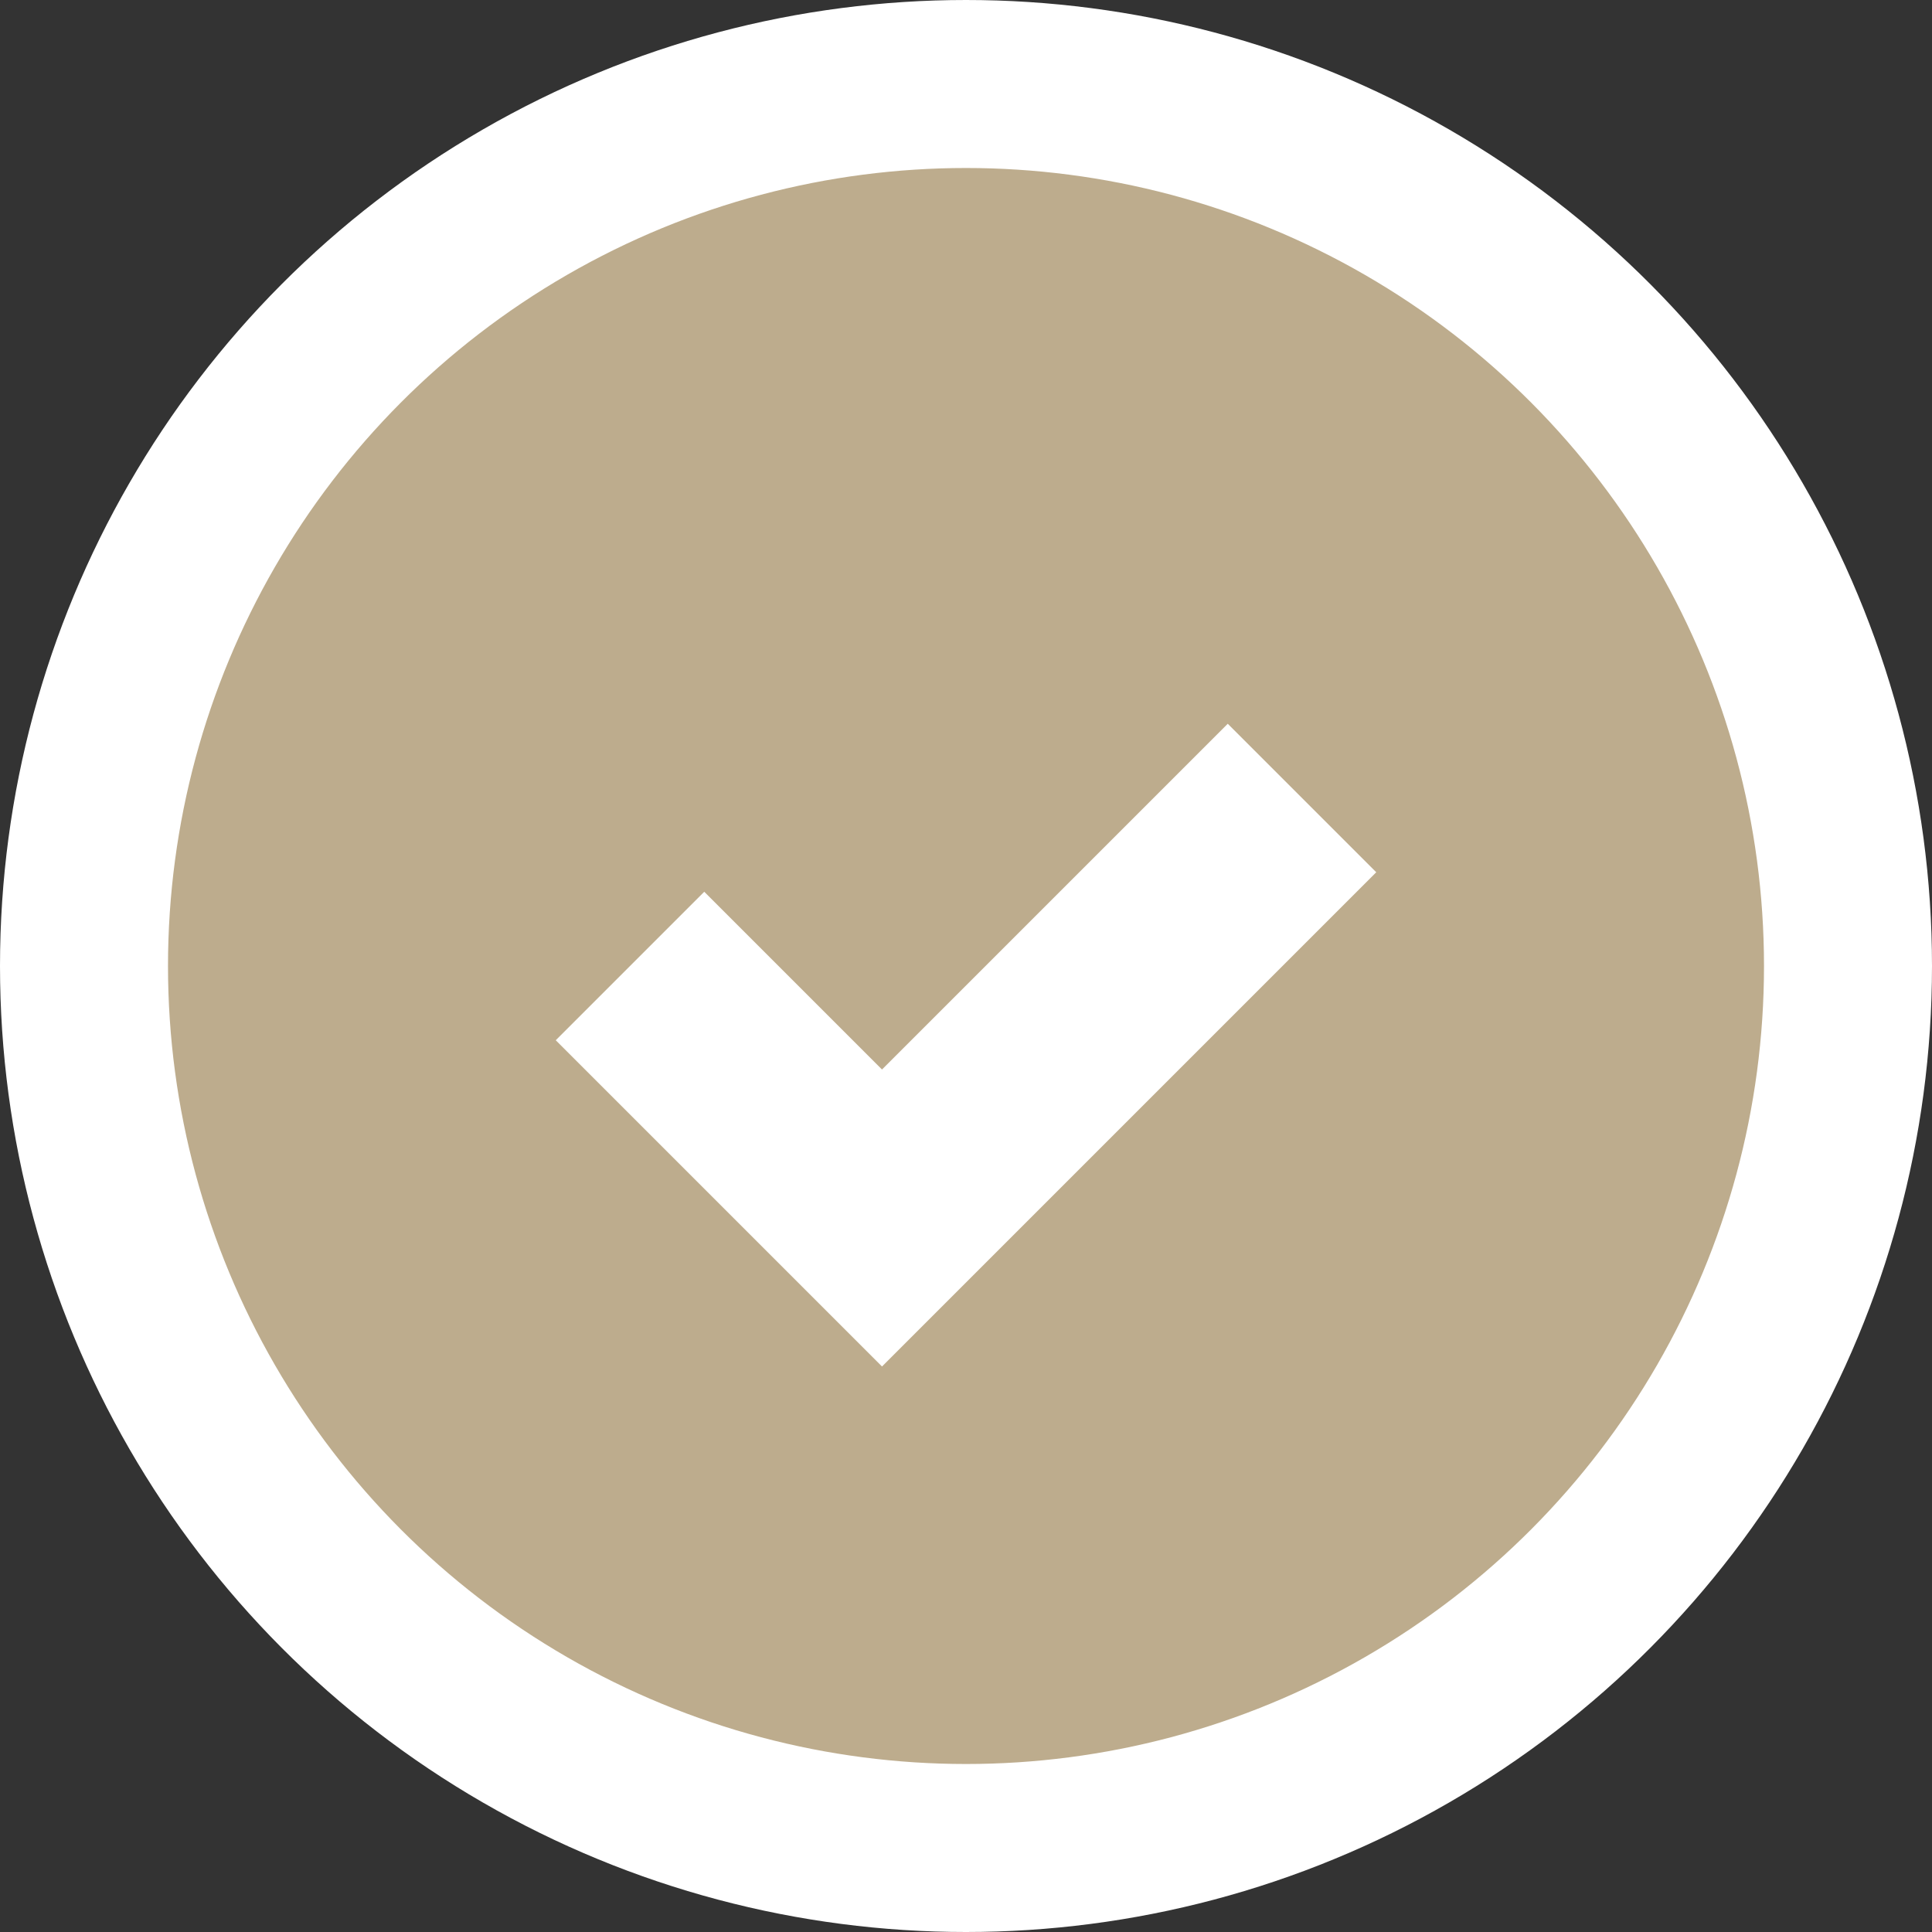 <svg width="46" height="46" viewBox="0 0 46 46" fill="none" xmlns="http://www.w3.org/2000/svg">
  <rect x="0" y="0" width="46" height="46" fill="#333333" stroke="none"/>
  <circle cx="23" cy="23" r="21" fill="#BDAC8D" stroke="white" stroke-width="4"/>
  <path d="M15 23 L21 29 L31 19" stroke="white" stroke-width="5" fill="none"/>
</svg>
